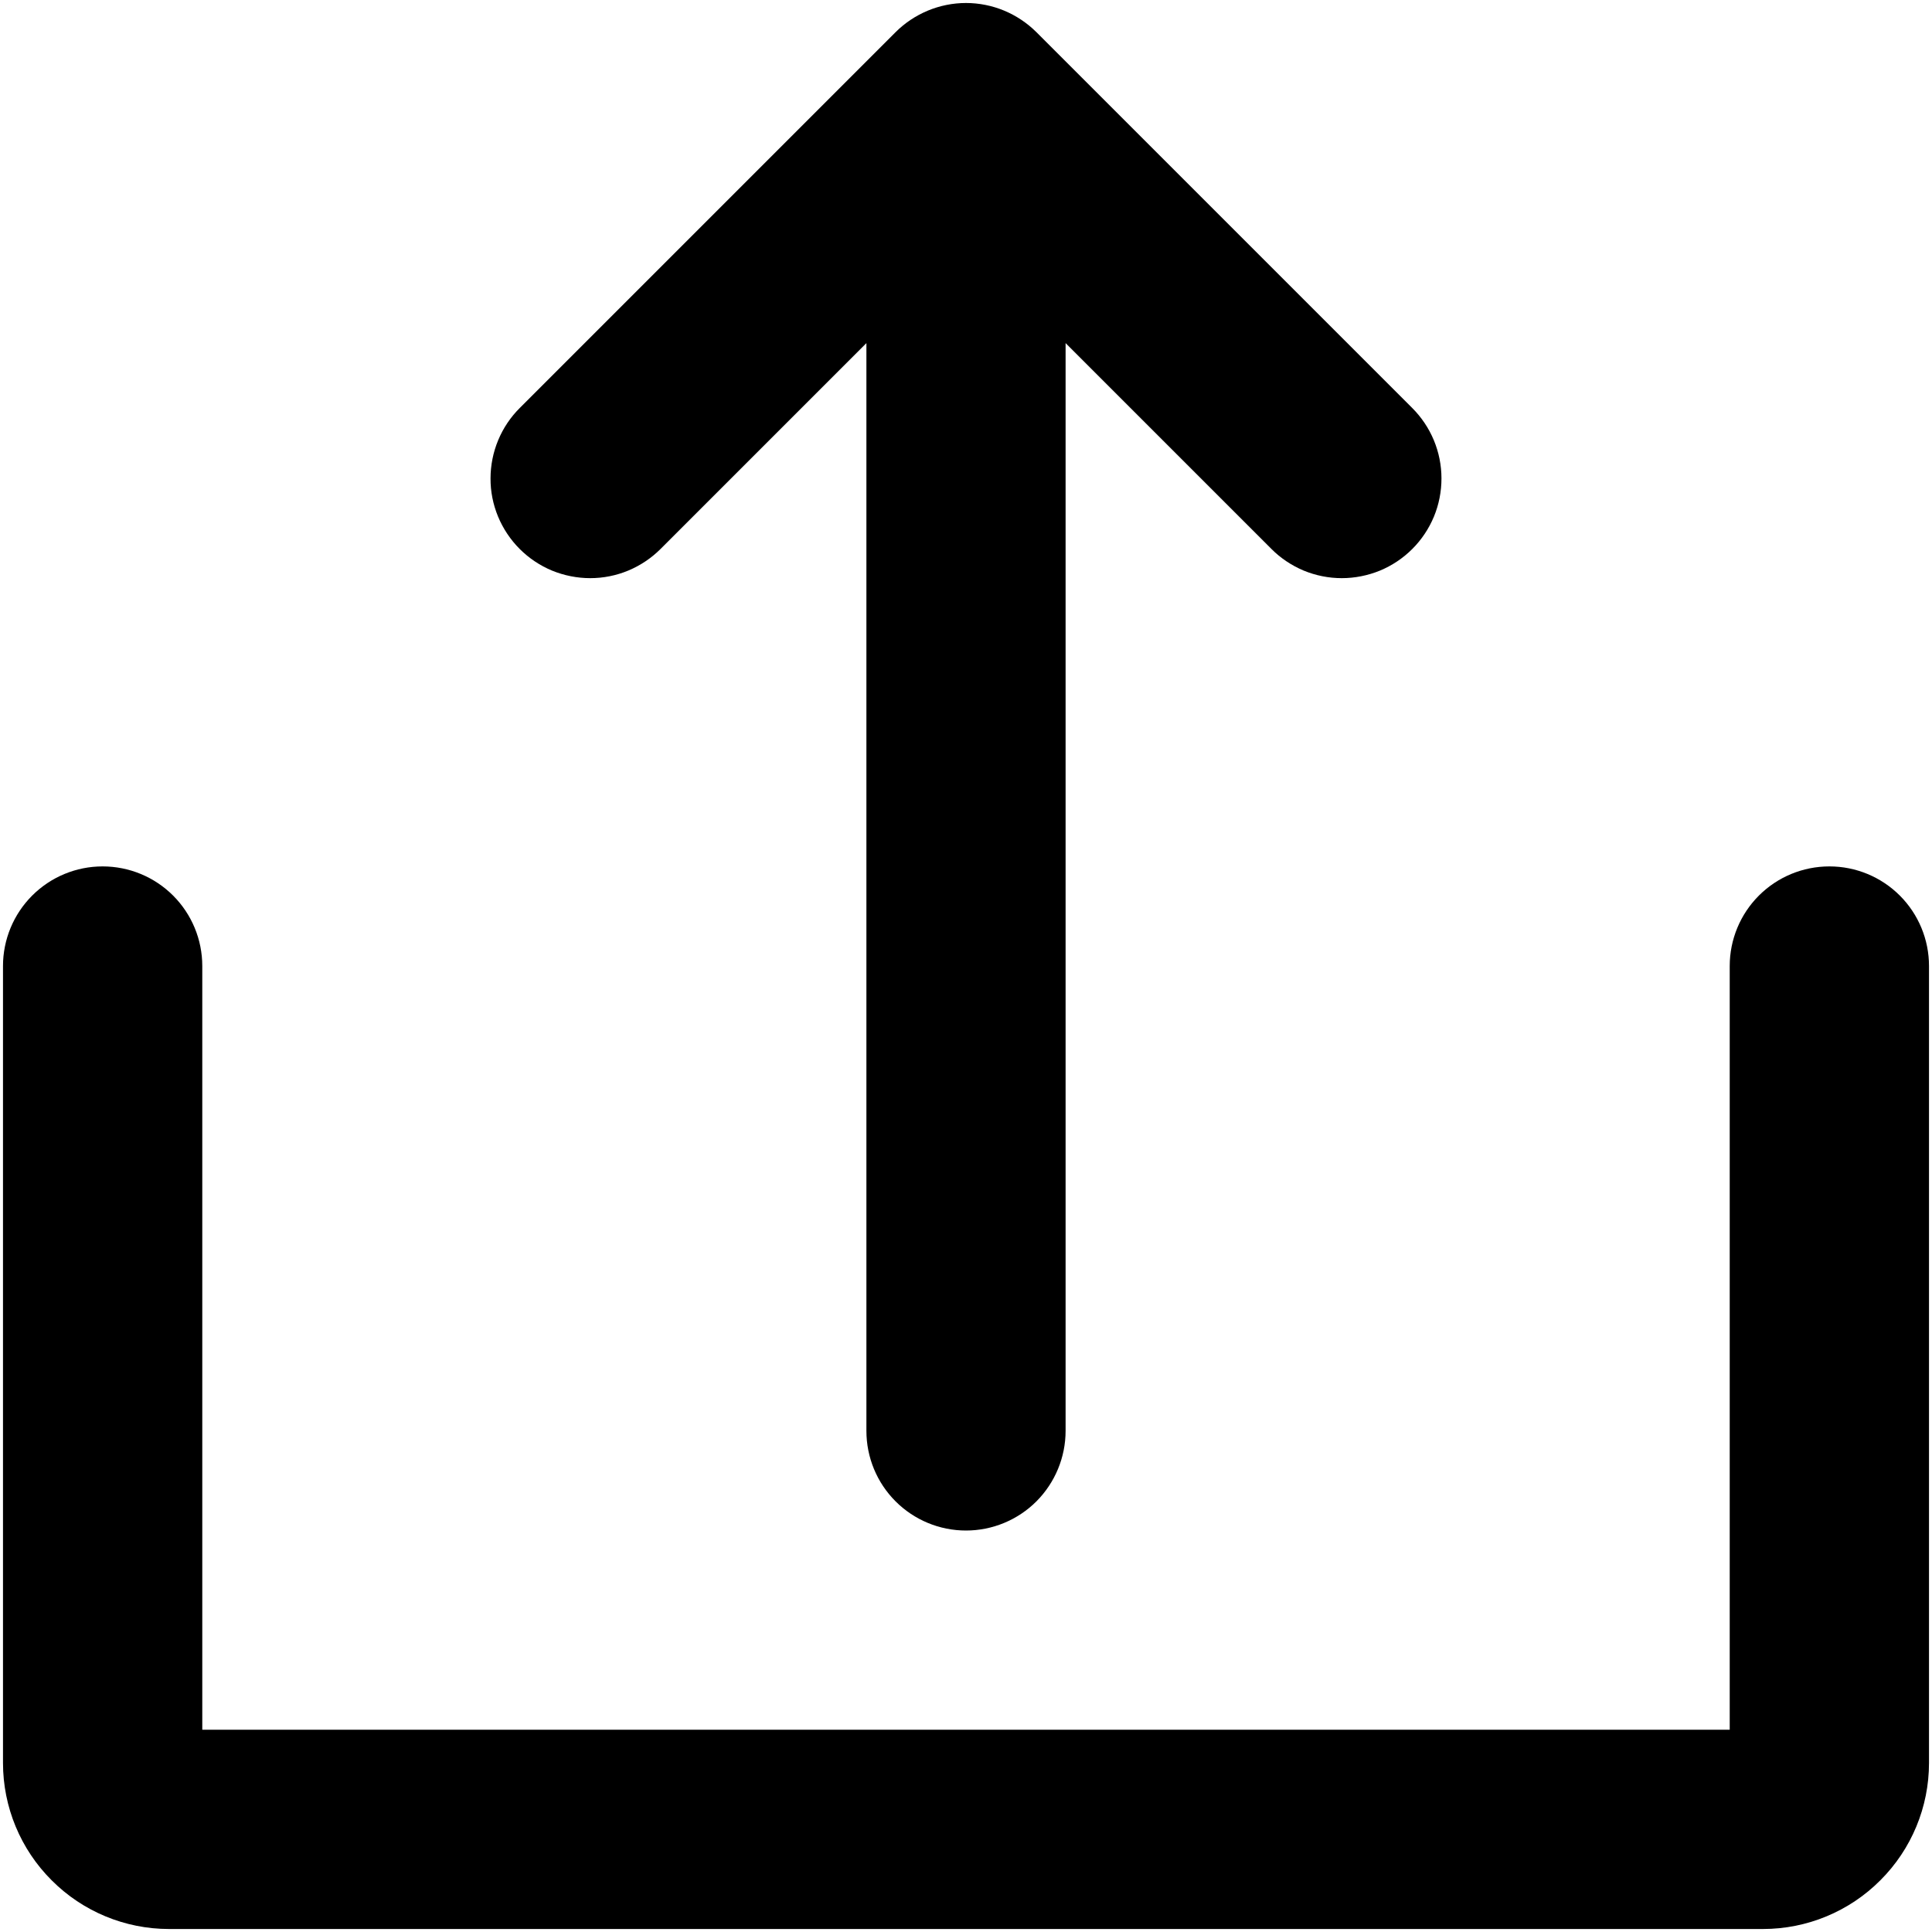 <svg xmlns="http://www.w3.org/2000/svg" width="20" height="20" fill="none" viewBox="0 0 20 20"><path fill="#000" d="M6.84 5.681L8.969 3.552V14.812C8.969 15.086 9.077 15.348 9.271 15.542C9.464 15.735 9.726 15.844 10 15.844C10.273 15.844 10.536 15.735 10.729 15.542C10.922 15.348 11.031 15.086 11.031 14.812V3.552L13.16 5.681C13.255 5.777 13.369 5.853 13.494 5.906C13.62 5.958 13.754 5.985 13.89 5.985C14.025 5.985 14.16 5.958 14.285 5.907C14.41 5.855 14.524 5.779 14.62 5.683C14.716 5.587 14.792 5.473 14.844 5.348C14.896 5.222 14.922 5.088 14.922 4.952C14.922 4.817 14.895 4.682 14.843 4.557C14.791 4.432 14.714 4.318 14.618 4.222L10.729 0.333C10.633 0.238 10.52 0.162 10.395 0.11C10.27 0.058 10.135 0.031 10 0.031C9.865 0.031 9.73 0.058 9.605 0.11C9.48 0.162 9.366 0.238 9.271 0.333L5.382 4.222C5.285 4.318 5.209 4.432 5.157 4.557C5.105 4.682 5.078 4.817 5.078 4.952C5.077 5.088 5.104 5.222 5.156 5.348C5.208 5.473 5.284 5.587 5.38 5.683C5.476 5.779 5.59 5.855 5.715 5.907C5.84 5.958 5.975 5.985 6.11 5.985C6.246 5.985 6.38 5.958 6.505 5.906C6.631 5.853 6.744 5.777 6.84 5.681Z"/><path fill="#000" d="M18.938 8.969C18.664 8.969 18.402 9.077 18.208 9.271C18.015 9.464 17.906 9.726 17.906 10V17.906H2.094V10C2.094 9.726 1.985 9.464 1.792 9.271C1.598 9.077 1.336 8.969 1.062 8.969C0.789 8.969 0.527 9.077 0.333 9.271C0.14 9.464 0.031 9.726 0.031 10V18.25C0.031 18.706 0.212 19.143 0.535 19.465C0.857 19.788 1.294 19.969 1.75 19.969H18.25C18.706 19.969 19.143 19.788 19.465 19.465C19.788 19.143 19.969 18.706 19.969 18.25V10C19.969 9.726 19.86 9.464 19.667 9.271C19.473 9.077 19.211 8.969 18.938 8.969Z"/></svg>